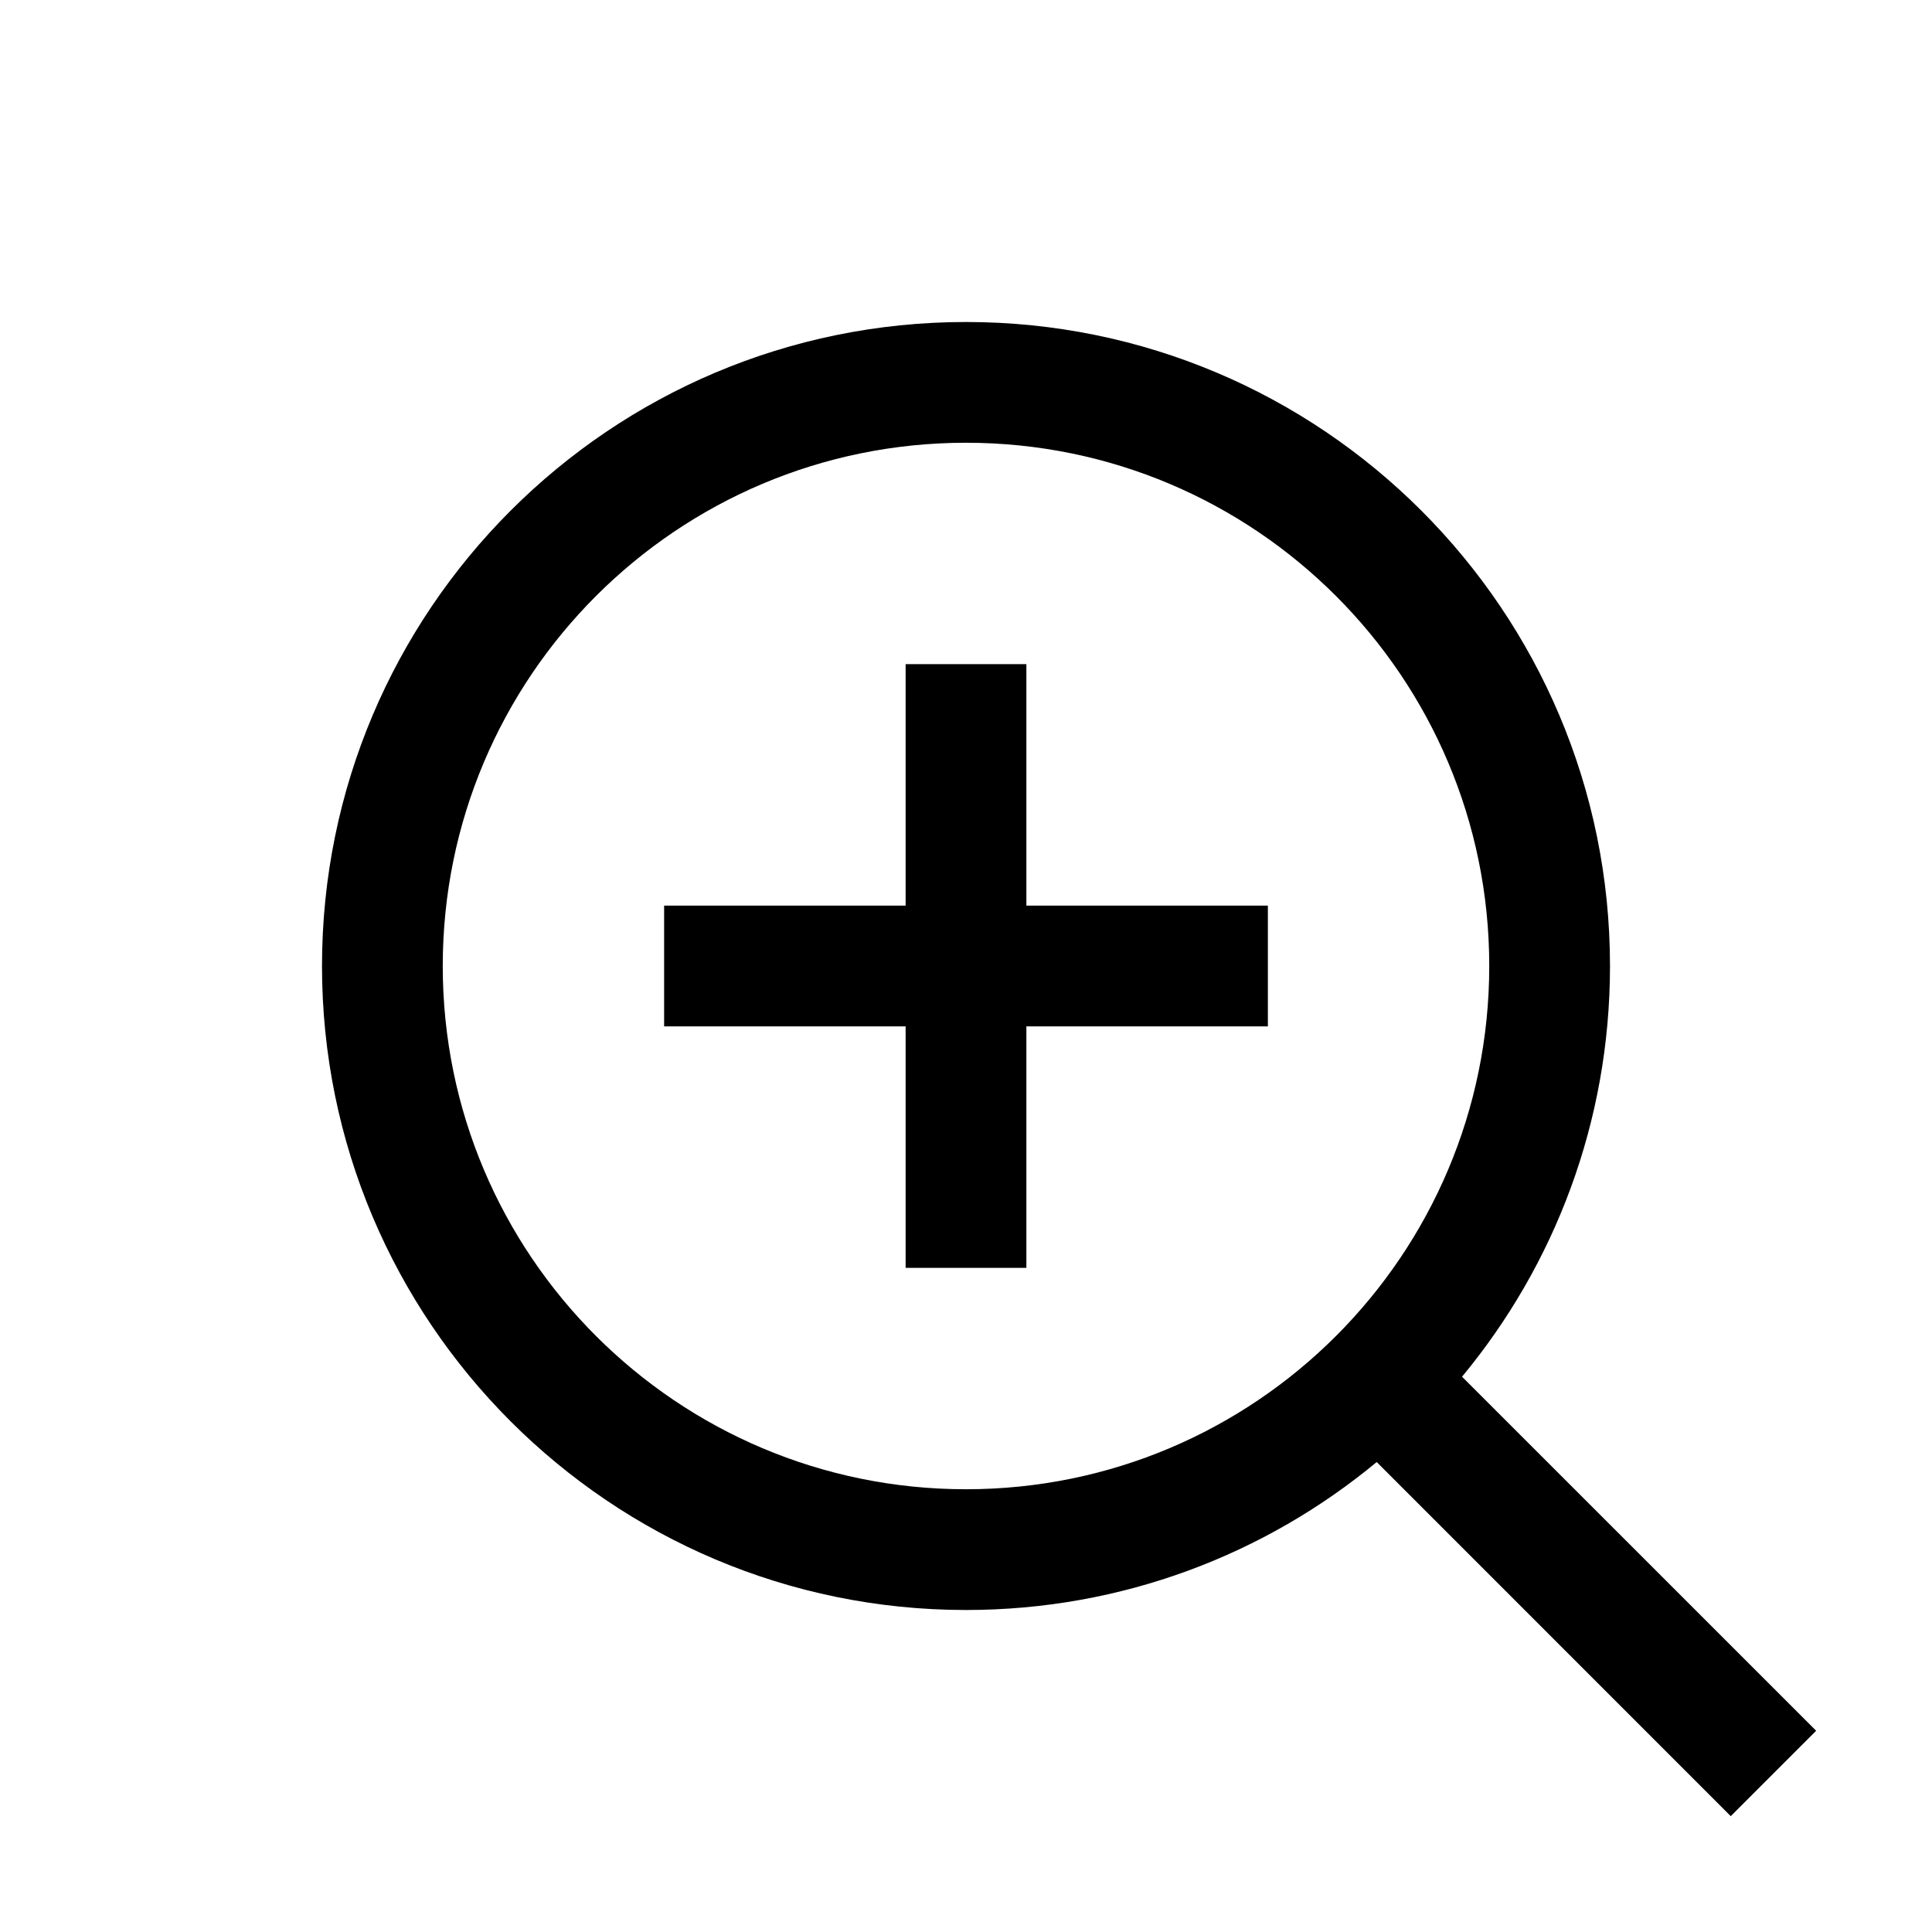<svg aria-hidden="true" focusable="false" width="24" height="24" viewBox="0 0 24 24"  xmlns="http://www.w3.org/2000/svg">
<path fill-rule="evenodd" clip-rule="evenodd" d="M12 18.5C15.59 18.5 18.5 15.59 18.5 12C18.5 8.41 15.59 5.5 12 5.5C8.41 5.5 5.5 8.41 5.5 12C5.5 15.59 8.41 18.5 12 18.5ZM12 20C13.939 20 15.717 19.31 17.102 18.162L21.5 22.561L22.561 21.5L18.162 17.102C19.31 15.717 20 13.939 20 12C20 7.582 16.418 4 12 4C7.582 4 4 7.582 4 12C4 16.418 7.582 20 12 20ZM11.25 12.75V15.75H12.75V12.75H15.75V11.25H12.75V8.25H11.25V11.25H8.25V12.75H11.25Z" />
</svg>

